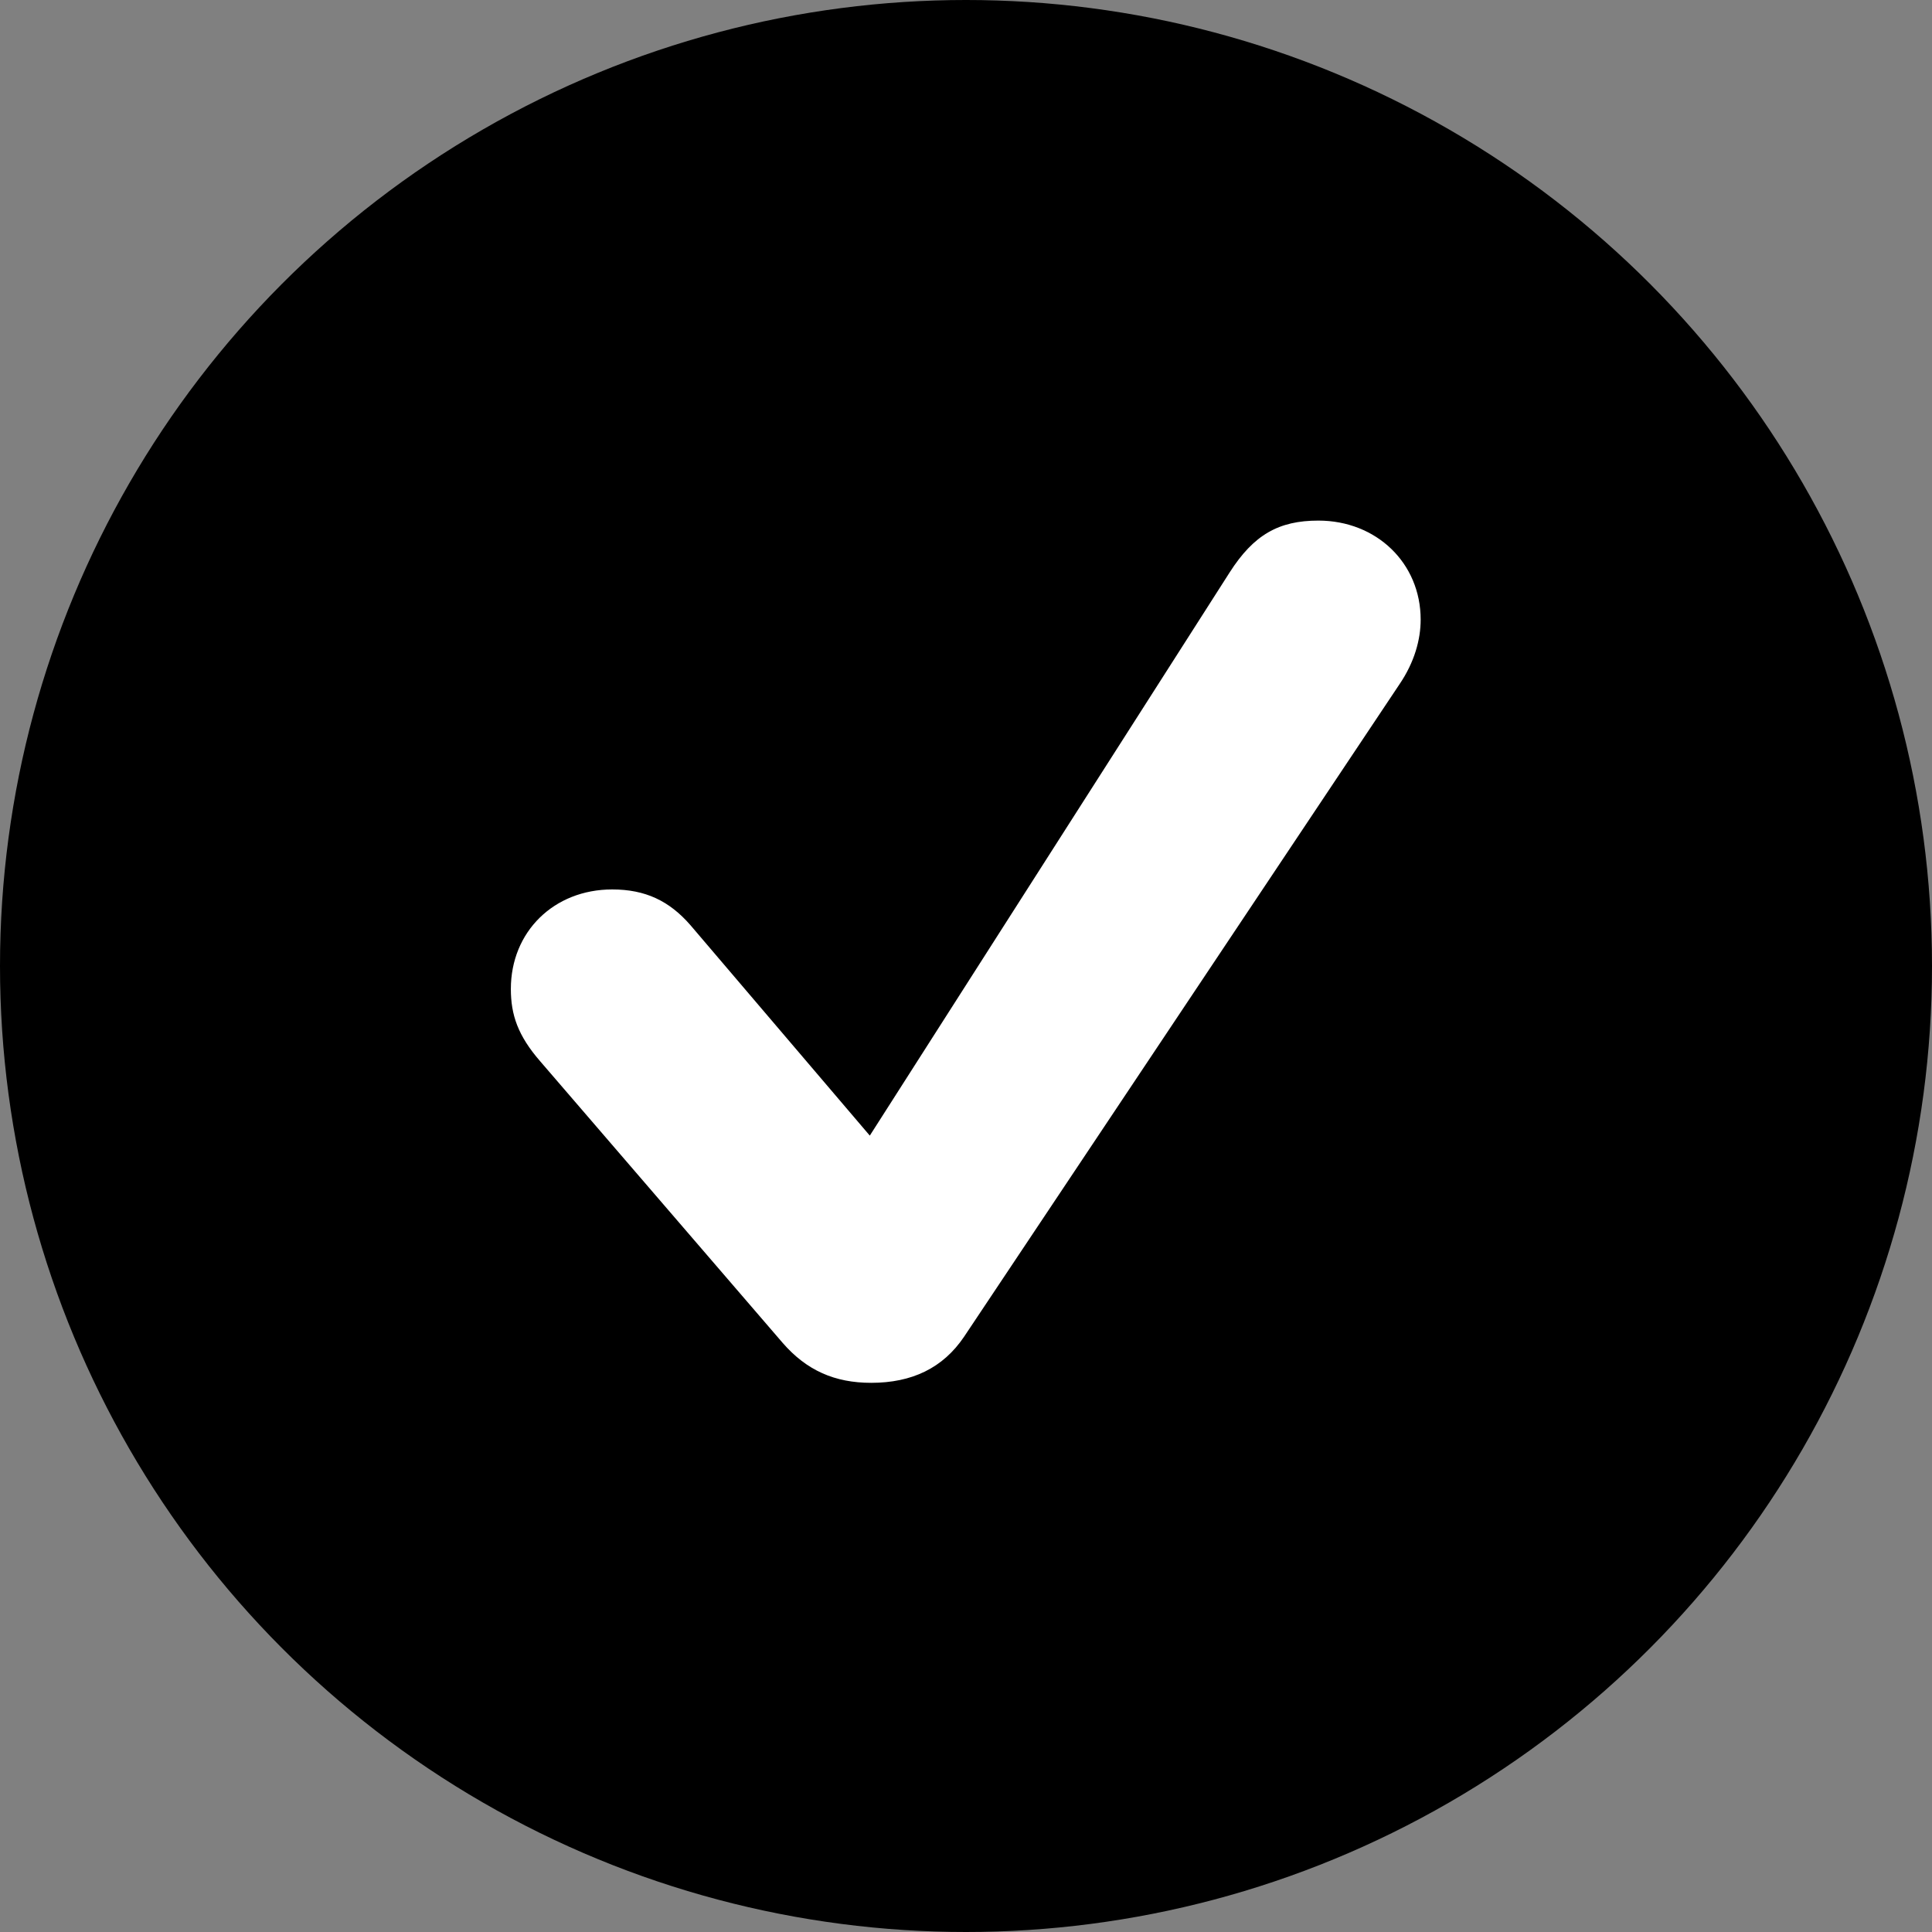 <svg xmlns="http://www.w3.org/2000/svg" width="24" height="24" fill="none" viewBox="0 0 24 24"><rect x="0" y="0" width="24" height="24" fill="#808080" stroke="none"/><circle cx="12" cy="12" r="12" fill="#000"/><path fill="#fff" d="M10.822 17.178C11.326 17.178 11.713 16.996 11.977 16.604L17.385 8.5C17.572 8.225 17.648 7.943 17.648 7.697C17.648 6.994 17.098 6.467 16.377 6.467C15.885 6.467 15.574 6.643 15.275 7.111L10.805 14.107L8.578 11.494C8.314 11.19 8.016 11.049 7.605 11.049C6.879 11.049 6.346 11.576 6.346 12.285C6.346 12.607 6.434 12.865 6.709 13.182L9.721 16.68C10.02 17.025 10.371 17.178 10.822 17.178Z"/></svg>